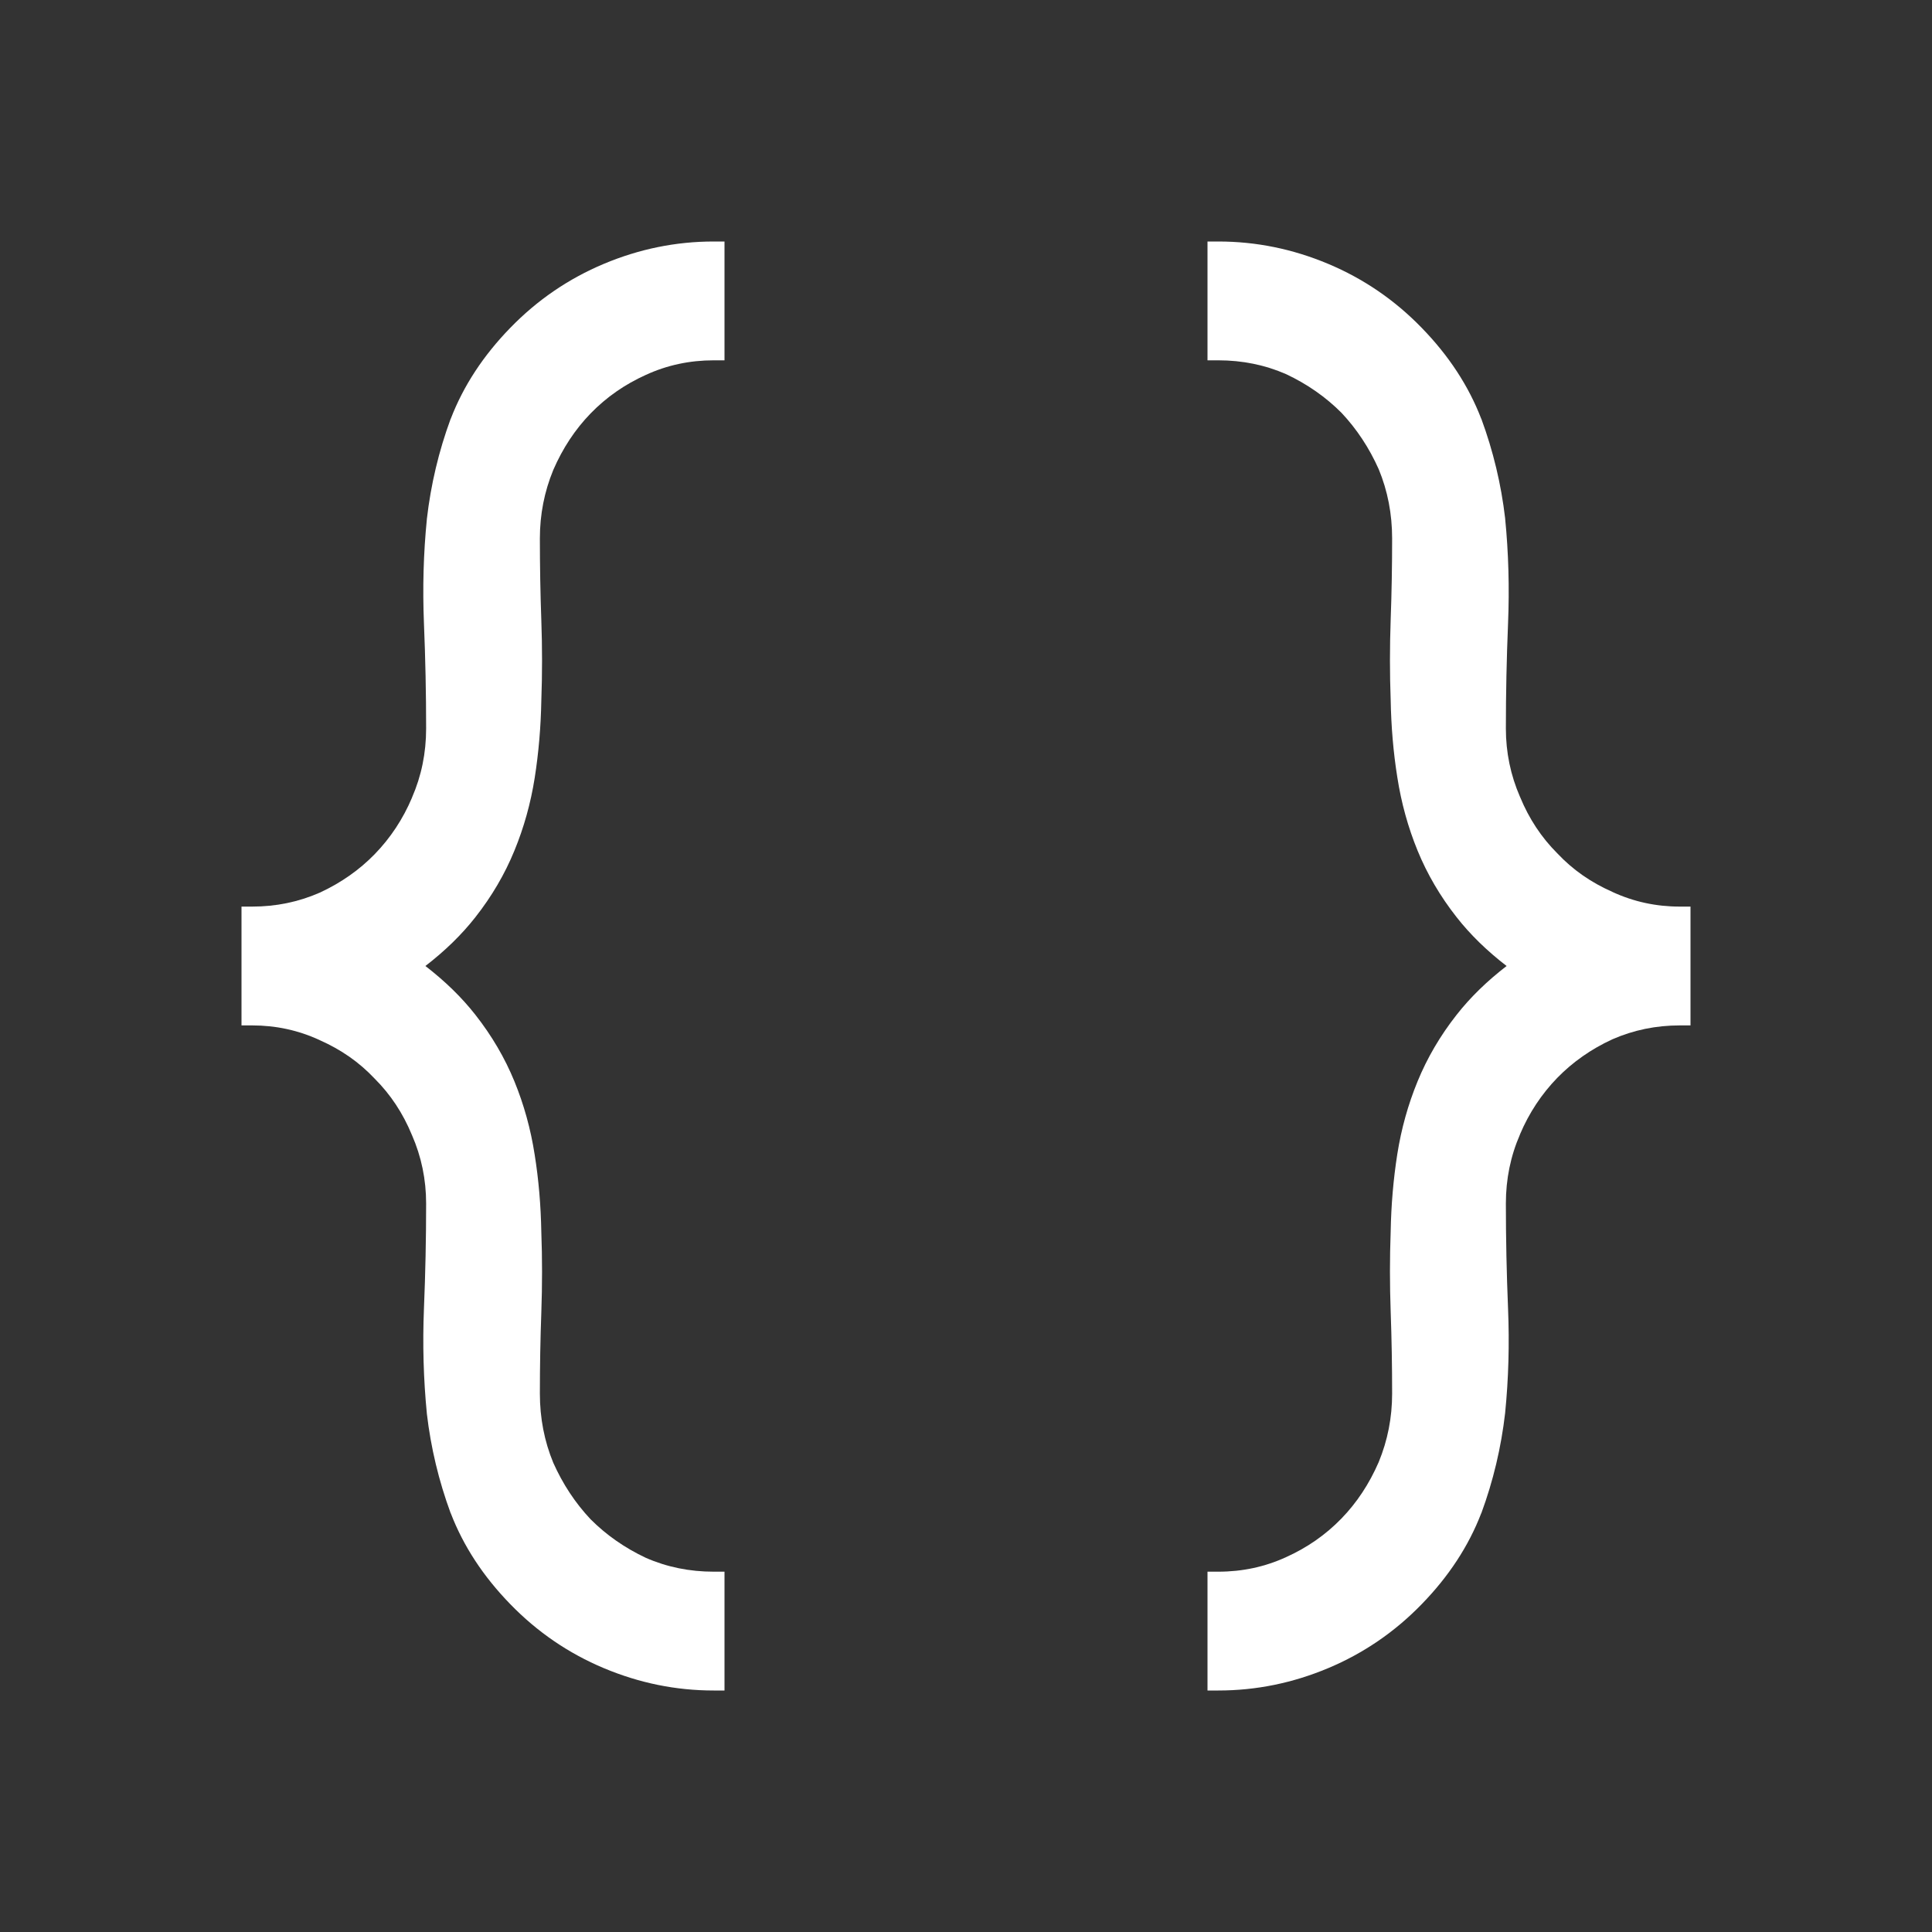 <svg width="16" height="16" viewBox="0 0 16 16" fill="none" xmlns="http://www.w3.org/2000/svg">
<rect x="0" y="0" width="16" height="16" fill="#333333" stroke="none"/>
<path fill-rule="evenodd" clip-rule="evenodd" d="M6 2.972V2.984H5.911C5.711 2.984 5.524 3.024 5.348 3.105C5.175 3.183 5.022 3.289 4.891 3.424C4.764 3.555 4.661 3.71 4.582 3.892C4.508 4.072 4.471 4.26 4.471 4.459C4.471 4.687 4.475 4.913 4.483 5.137C4.491 5.361 4.491 5.583 4.483 5.802C4.479 6.02 4.461 6.233 4.428 6.443C4.395 6.652 4.339 6.853 4.26 7.045C4.181 7.238 4.073 7.423 3.936 7.597C3.823 7.741 3.685 7.875 3.523 8C3.685 8.125 3.823 8.259 3.936 8.403C4.073 8.577 4.181 8.762 4.26 8.955C4.339 9.148 4.395 9.35 4.428 9.563C4.461 9.769 4.479 9.982 4.483 10.204C4.491 10.419 4.491 10.641 4.483 10.869C4.475 11.088 4.471 11.313 4.471 11.541C4.471 11.744 4.508 11.935 4.582 12.114C4.661 12.291 4.764 12.447 4.891 12.582C5.022 12.713 5.174 12.819 5.348 12.901C5.523 12.978 5.711 13.016 5.911 13.016H6V13.2V14H5.911C5.597 14 5.294 13.938 5.001 13.815C4.708 13.692 4.449 13.515 4.226 13.285C4.003 13.056 3.838 12.805 3.733 12.532L3.732 12.531C3.634 12.265 3.568 11.99 3.535 11.707L3.535 11.706C3.507 11.421 3.499 11.132 3.511 10.836C3.523 10.546 3.529 10.257 3.529 9.967C3.529 9.769 3.49 9.58 3.412 9.401L3.411 9.399C3.337 9.219 3.234 9.064 3.104 8.934L3.102 8.932C2.976 8.798 2.825 8.692 2.647 8.614L2.646 8.613C2.47 8.532 2.285 8.492 2.089 8.492H2V8.4V7.6V7.508H2.089C2.285 7.508 2.471 7.47 2.647 7.393C2.825 7.311 2.976 7.204 3.103 7.074C3.234 6.939 3.337 6.783 3.412 6.606L3.412 6.605C3.49 6.426 3.529 6.236 3.529 6.033C3.529 5.743 3.523 5.454 3.511 5.164C3.499 4.868 3.507 4.58 3.535 4.301L3.535 4.299C3.568 4.012 3.634 3.735 3.732 3.469L3.733 3.468C3.838 3.195 4.003 2.944 4.226 2.715C4.449 2.485 4.708 2.308 5.001 2.185C5.294 2.062 5.597 2 5.911 2H6V2.972Z" fill="white"/>
<path fill-rule="evenodd" clip-rule="evenodd" d="M10 13.028L10 13.016L10.089 13.016C10.289 13.016 10.476 12.976 10.652 12.895C10.825 12.817 10.978 12.711 11.109 12.576C11.236 12.445 11.339 12.29 11.418 12.108C11.492 11.928 11.529 11.74 11.529 11.541C11.529 11.313 11.525 11.087 11.517 10.863C11.509 10.639 11.509 10.417 11.517 10.198C11.521 9.98 11.539 9.767 11.572 9.557C11.605 9.348 11.661 9.147 11.74 8.955C11.819 8.762 11.927 8.577 12.064 8.403C12.177 8.259 12.315 8.125 12.477 8C12.315 7.875 12.177 7.741 12.064 7.597C11.927 7.423 11.819 7.238 11.74 7.045C11.661 6.852 11.605 6.65 11.572 6.437C11.539 6.231 11.521 6.018 11.517 5.796C11.509 5.58 11.509 5.359 11.517 5.131C11.525 4.911 11.529 4.687 11.529 4.459C11.529 4.256 11.492 4.065 11.418 3.886C11.339 3.709 11.236 3.553 11.109 3.418C10.978 3.287 10.826 3.181 10.652 3.099C10.476 3.022 10.289 2.984 10.089 2.984L10 2.984L10 2.8L10 2L10.089 2C10.403 2 10.706 2.062 10.999 2.185C11.292 2.308 11.551 2.485 11.774 2.715C11.997 2.944 12.162 3.195 12.267 3.468L12.268 3.469C12.366 3.735 12.432 4.01 12.465 4.293L12.465 4.295C12.493 4.578 12.501 4.868 12.489 5.164C12.477 5.454 12.471 5.743 12.471 6.033C12.471 6.231 12.51 6.42 12.588 6.599L12.589 6.601C12.663 6.781 12.766 6.936 12.896 7.066L12.898 7.068C13.024 7.202 13.175 7.308 13.353 7.386L13.354 7.387C13.53 7.468 13.715 7.508 13.911 7.508L14 7.508L14 7.6L14 8.4L14 8.492L13.911 8.492C13.715 8.492 13.529 8.53 13.353 8.607C13.175 8.689 13.024 8.796 12.897 8.926C12.766 9.061 12.663 9.217 12.588 9.394L12.588 9.395C12.51 9.574 12.471 9.764 12.471 9.967C12.471 10.257 12.477 10.546 12.489 10.836C12.501 11.132 12.493 11.419 12.465 11.7L12.465 11.701C12.432 11.988 12.366 12.265 12.268 12.531L12.267 12.532C12.162 12.805 11.997 13.056 11.774 13.285C11.551 13.515 11.292 13.692 10.999 13.815C10.706 13.938 10.403 14 10.089 14L10 14L10 13.028Z" fill="white"/>
</svg>
